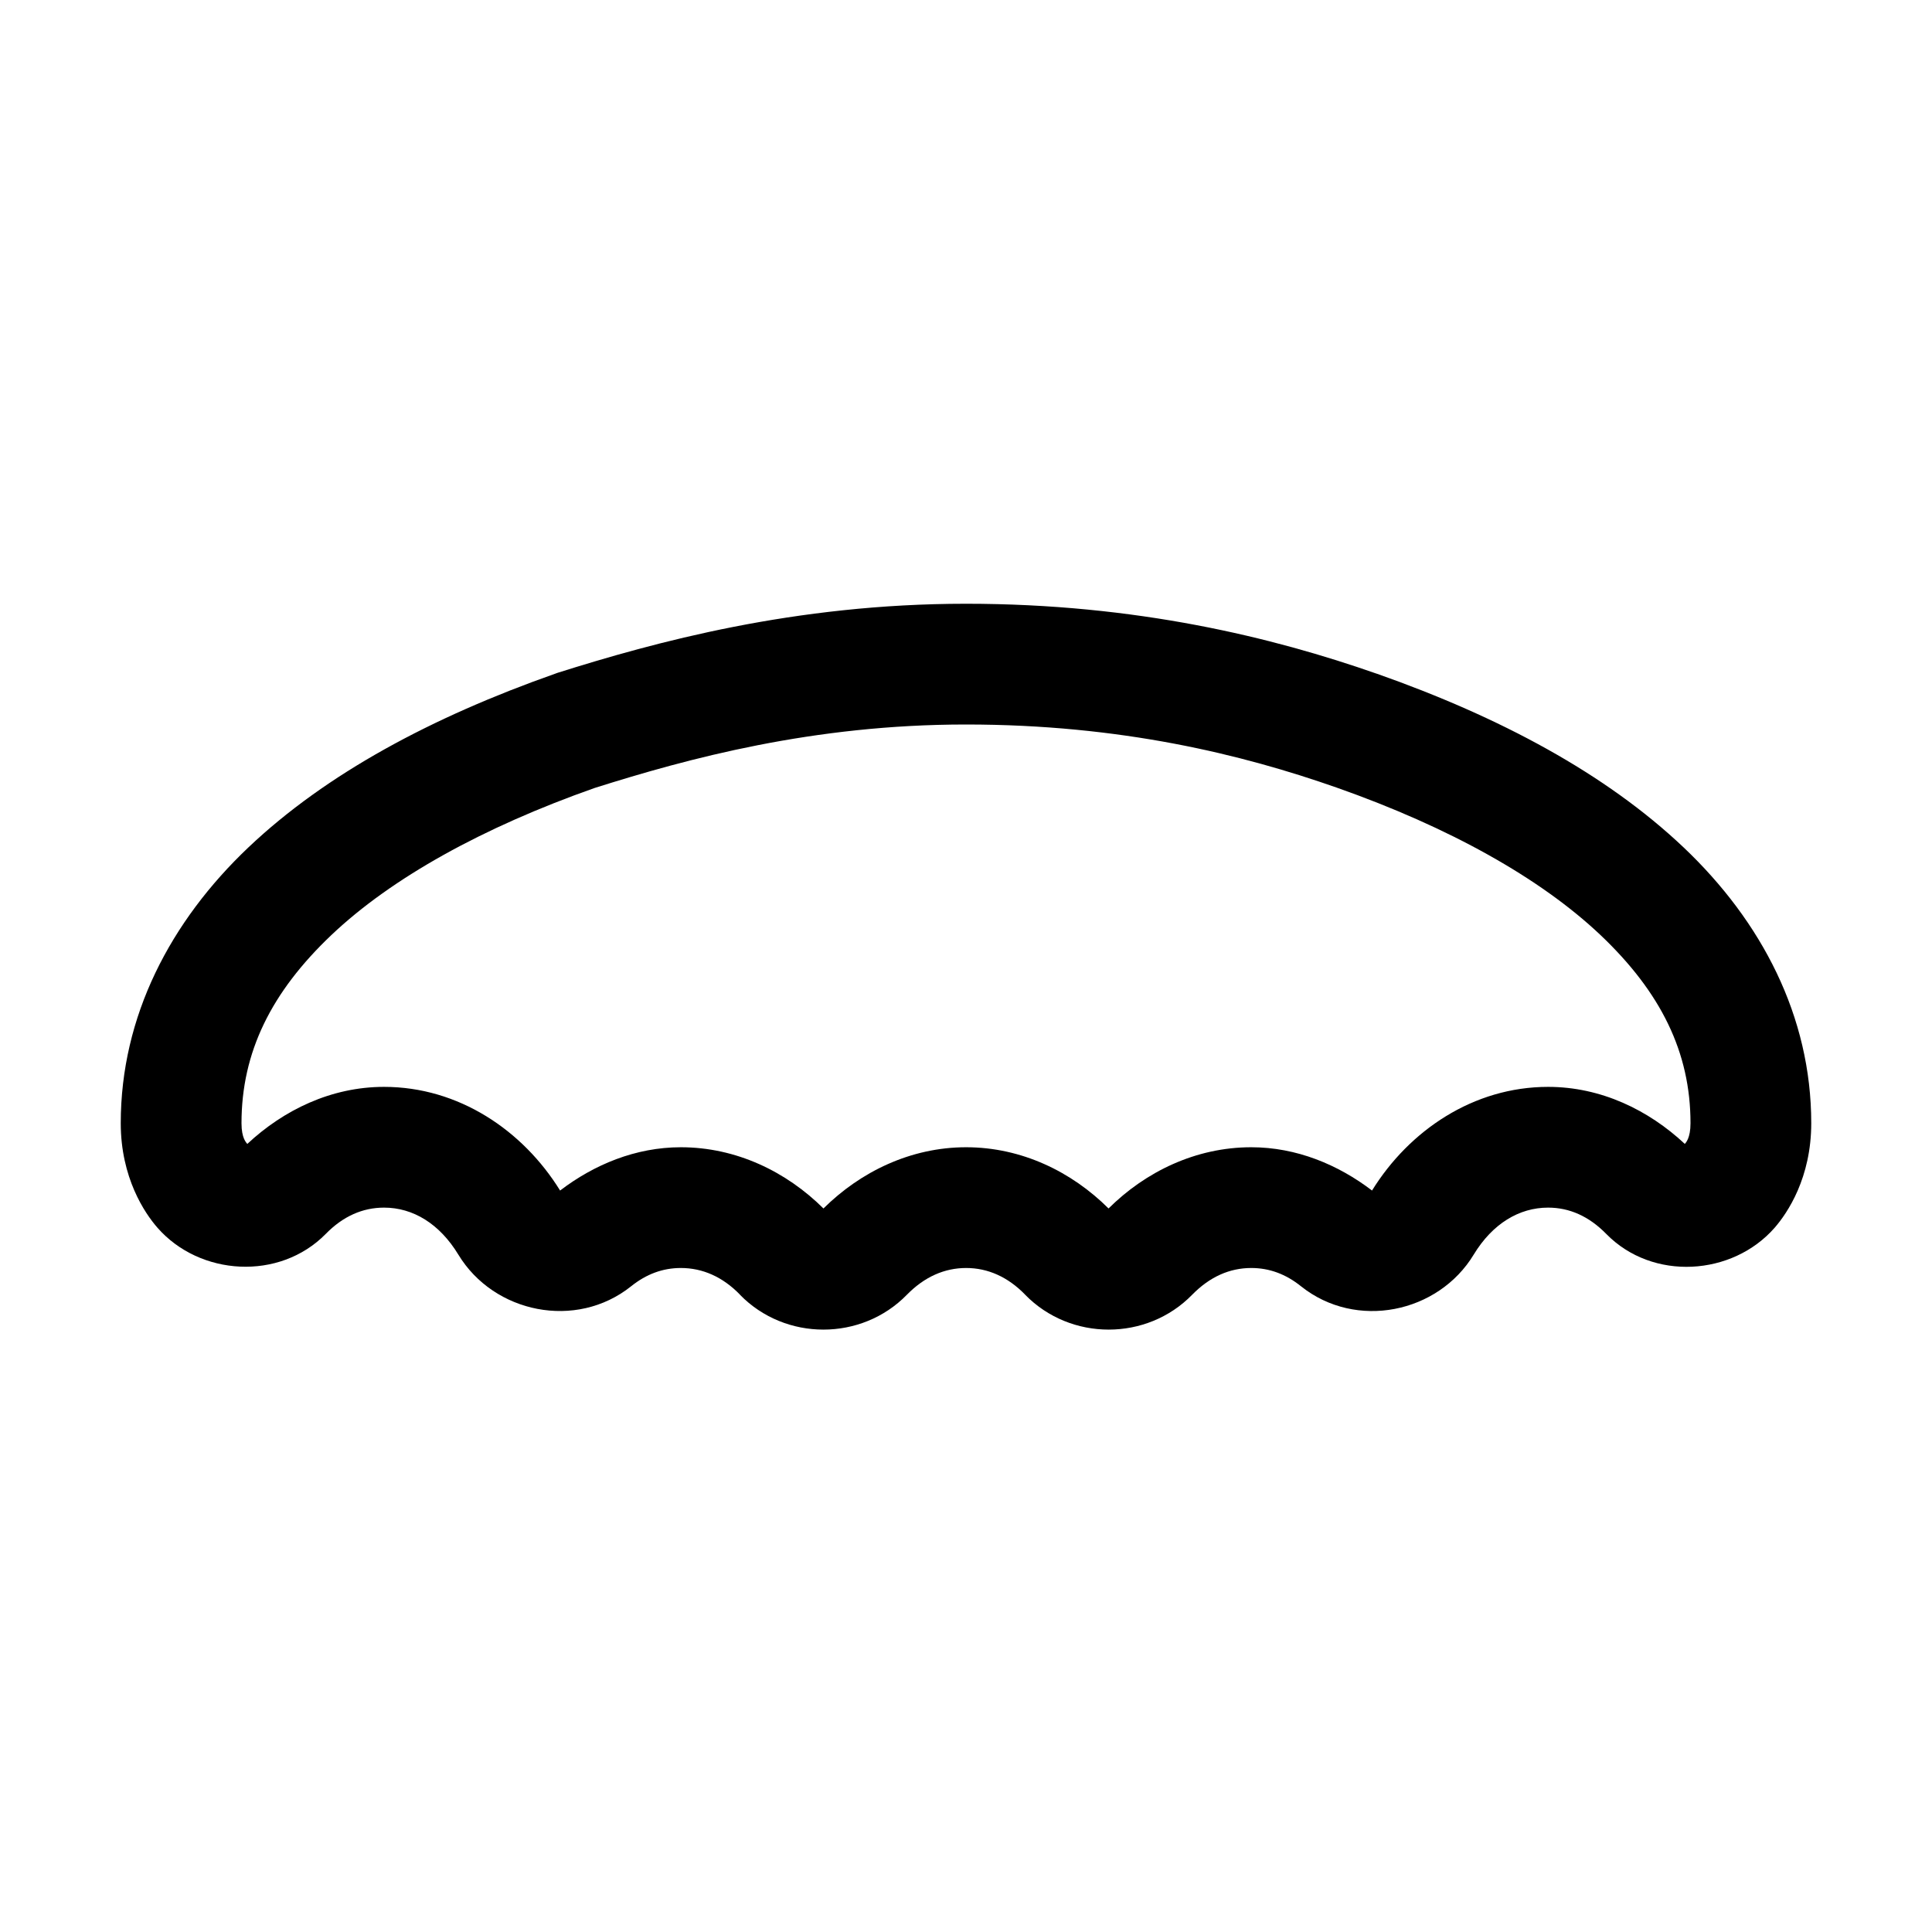 <svg fill="#000000" xmlns="http://www.w3.org/2000/svg"  viewBox="0 0 32 32" width="32px" height="32px"><path d="M 16 10 C 13.156 10 10.842 10.637 9.229 11.146 L 9.213 11.152 L 9.197 11.158 C 7.158 11.876 5.407 12.811 4.115 14.035 C 2.823 15.26 2 16.832 2 18.604 C 2 19.506 2.396 20.093 2.609 20.336 C 3.308 21.134 4.626 21.219 5.395 20.438 C 5.68 20.146 6.005 20.002 6.361 20.002 C 6.841 20.002 7.28 20.268 7.592 20.781 C 8.18 21.751 9.543 22.032 10.453 21.305 C 10.706 21.102 10.979 21.002 11.277 21.002 C 11.638 21.002 11.97 21.149 12.256 21.443 L 12.256 21.445 C 13.007 22.215 14.27 22.215 15.021 21.445 C 15.311 21.149 15.643 21.002 16.002 21.002 C 16.361 21.002 16.693 21.149 16.979 21.443 L 16.98 21.445 C 17.732 22.215 18.995 22.215 19.746 21.445 C 20.036 21.149 20.365 21.002 20.725 21.002 C 21.023 21.002 21.296 21.102 21.549 21.305 C 22.46 22.033 23.822 21.751 24.41 20.779 C 24.721 20.267 25.163 20.002 25.641 20.002 C 25.998 20.002 26.32 20.147 26.605 20.438 C 27.374 21.223 28.694 21.134 29.393 20.336 C 29.609 20.088 30 19.505 30 18.604 C 30 16.832 29.177 15.26 27.885 14.035 C 26.593 12.811 24.842 11.876 22.803 11.158 L 22.801 11.158 C 21.085 10.557 18.825 10 16 10 z M 16 12 C 18.565 12 20.574 12.496 22.139 13.045 C 23.998 13.699 25.511 14.542 26.51 15.488 C 27.508 16.435 28 17.428 28 18.604 C 28 18.855 27.921 18.927 27.906 18.947 C 27.305 18.385 26.517 18.002 25.641 18.002 C 24.406 18.002 23.342 18.722 22.725 19.719 C 22.163 19.29 21.474 19.002 20.725 19.002 C 19.806 19.002 18.974 19.407 18.361 20.016 C 17.749 19.406 16.919 19.002 16.002 19.002 C 15.084 19.002 14.252 19.408 13.639 20.016 C 13.026 19.407 12.195 19.002 11.277 19.002 C 10.528 19.002 9.839 19.29 9.277 19.719 C 8.66 18.722 7.597 18.002 6.361 18.002 C 5.485 18.002 4.698 18.385 4.096 18.947 C 4.079 18.925 4 18.854 4 18.604 C 4 17.428 4.492 16.433 5.49 15.486 C 6.486 14.542 7.996 13.704 9.85 13.051 C 11.395 12.563 13.462 12 16 12 z M 9.203 19.742 C 9.205 19.741 9.207 19.743 9.209 19.742 C 9.207 19.743 9.205 19.743 9.203 19.744 L 9.203 19.742 z M 22.793 19.742 C 22.795 19.743 22.797 19.741 22.799 19.742 L 22.799 19.744 C 22.797 19.743 22.795 19.744 22.793 19.742 z"/></svg>